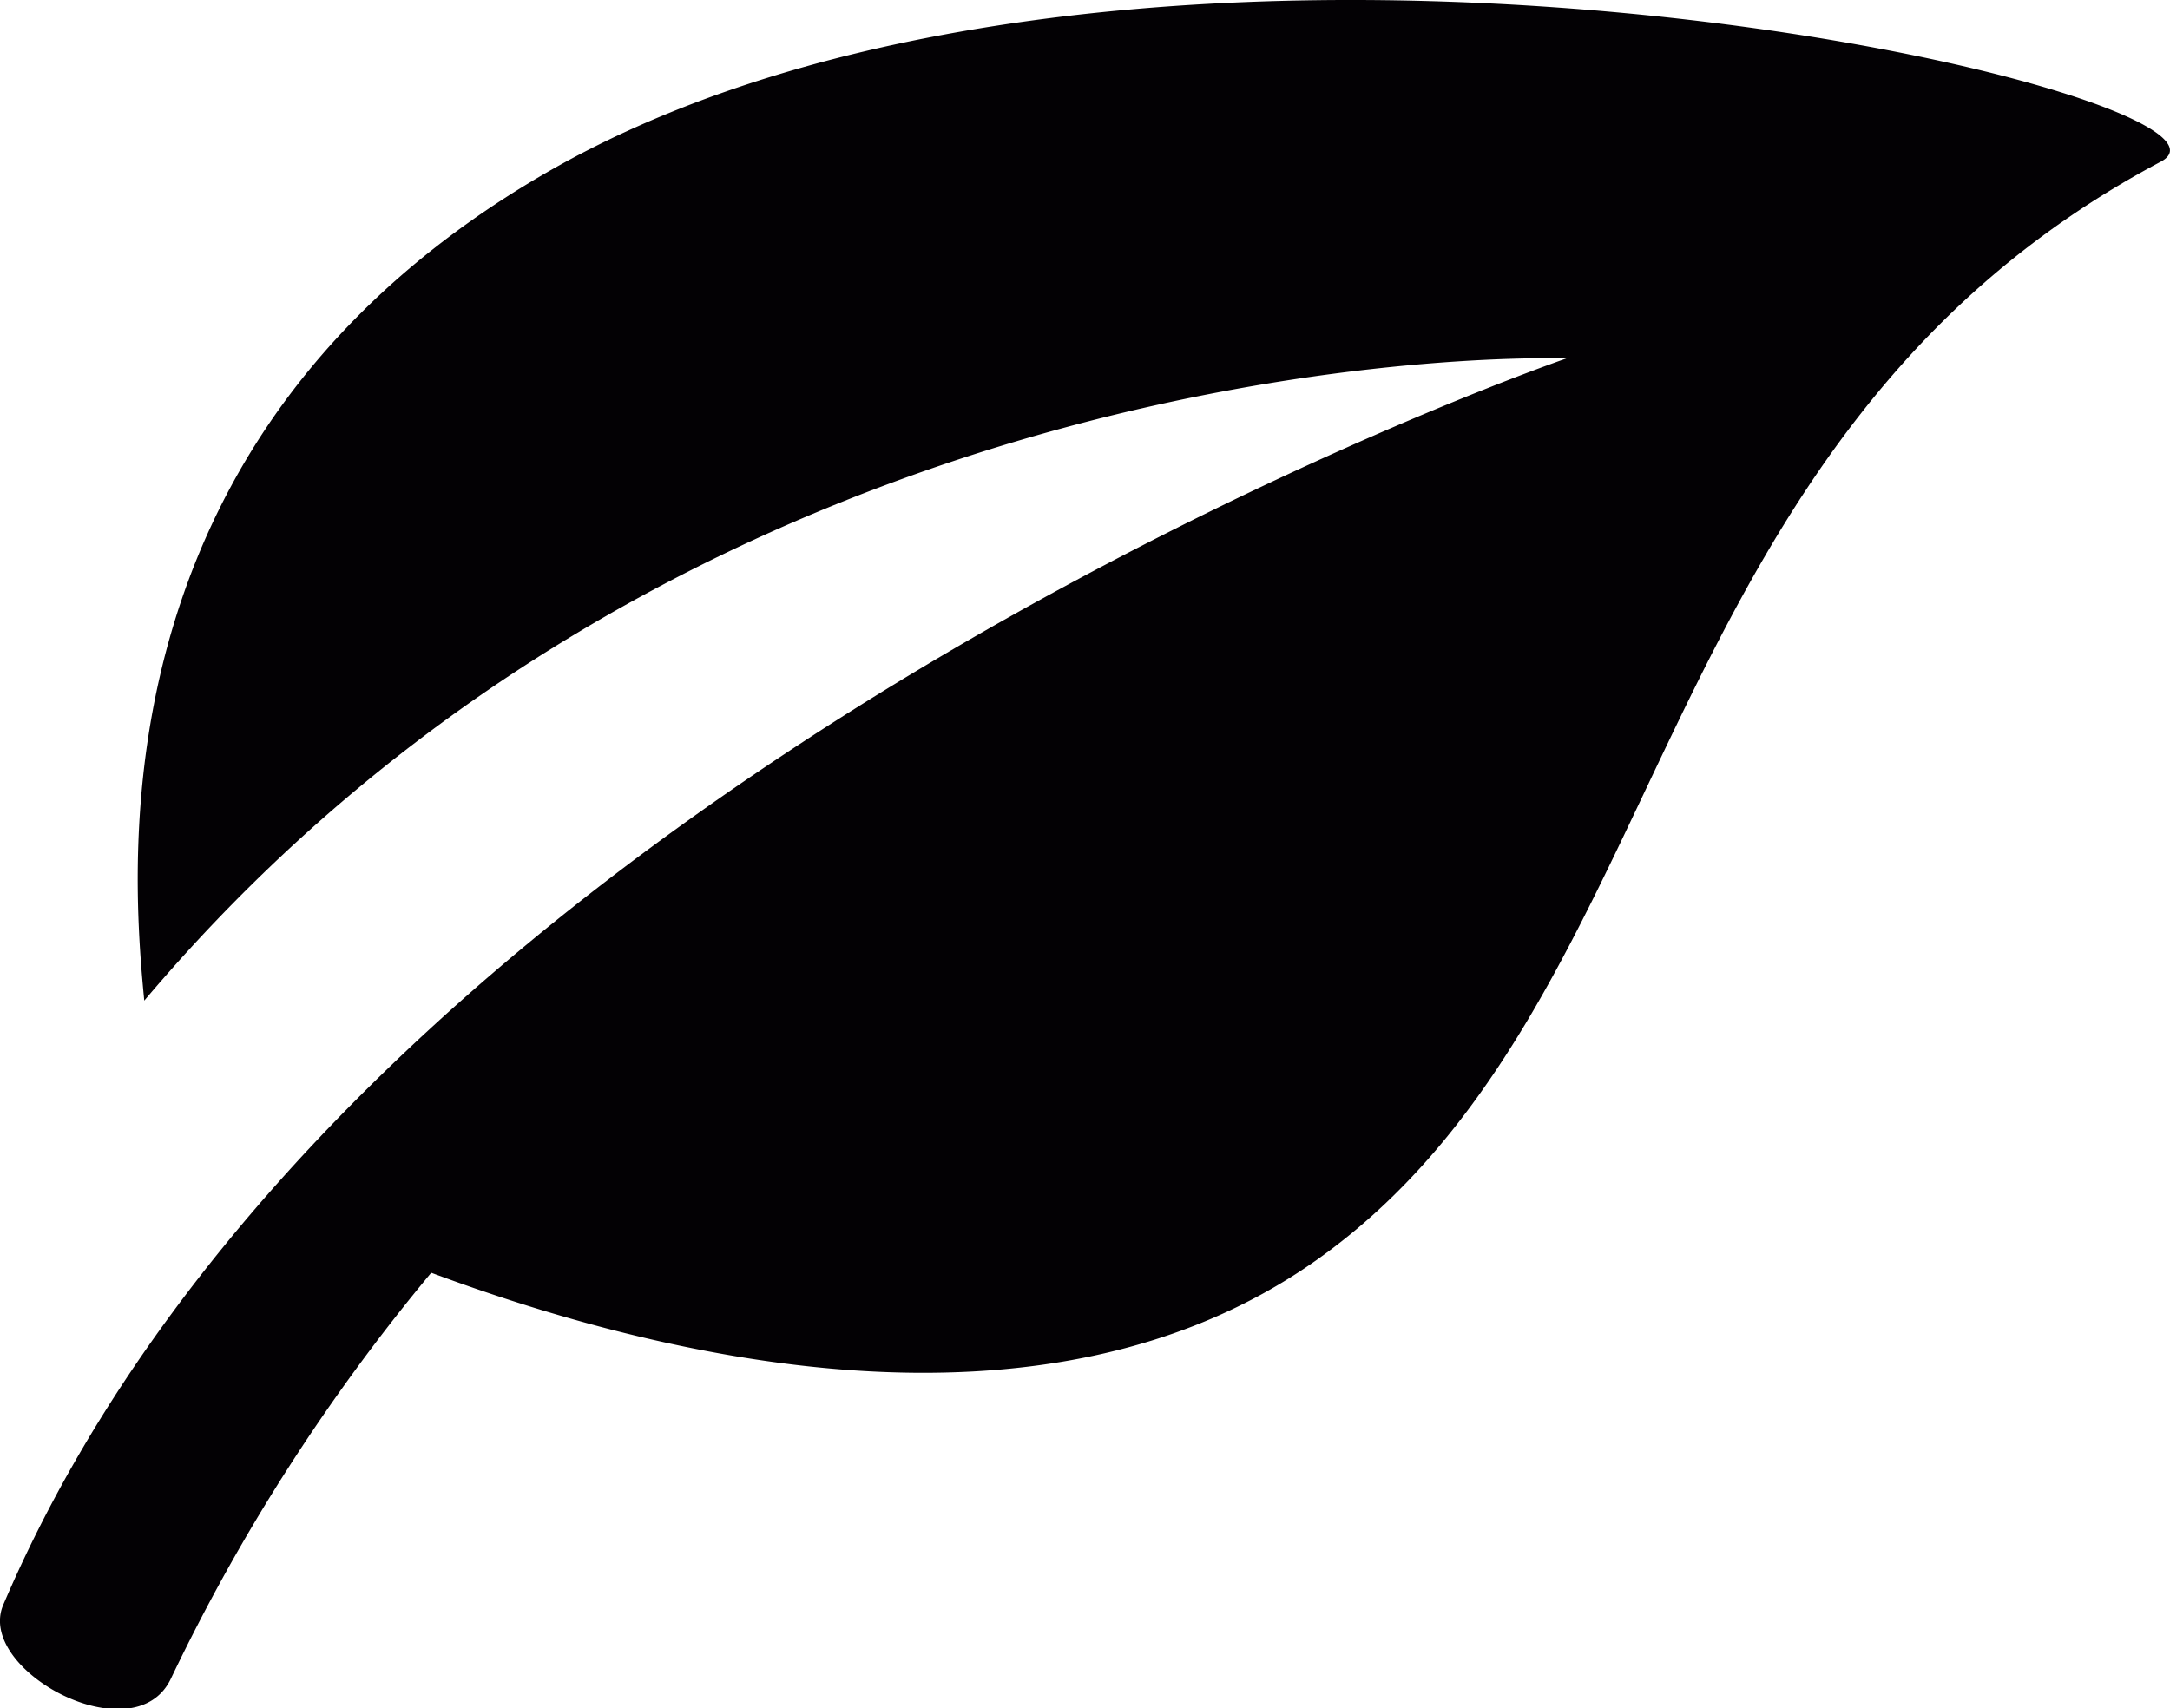 <svg id="Capa_1" data-name="Capa 1" xmlns="http://www.w3.org/2000/svg" viewBox="0 0 94 74"><defs><style>.cls-1{fill:#030104;}</style></defs><title>sheet</title><path class="cls-1" d="M23.6,17.52C4.49,28.61,5.59,46.67,6.25,53.35,30.93,24.11,67.85,25.53,67.85,25.53s-52.34,18-67.71,54c-1.21,2.84,5.7,6.54,7.27,3.18A84.24,84.24,0,0,1,18.68,65.14C28.36,68.74,45.1,73,57,64.61,72.72,53.52,71.11,28.94,93.61,17,98.86,14.17,49.51,2.48,23.6,17.52Z" transform="translate(0 -10)"/></svg>